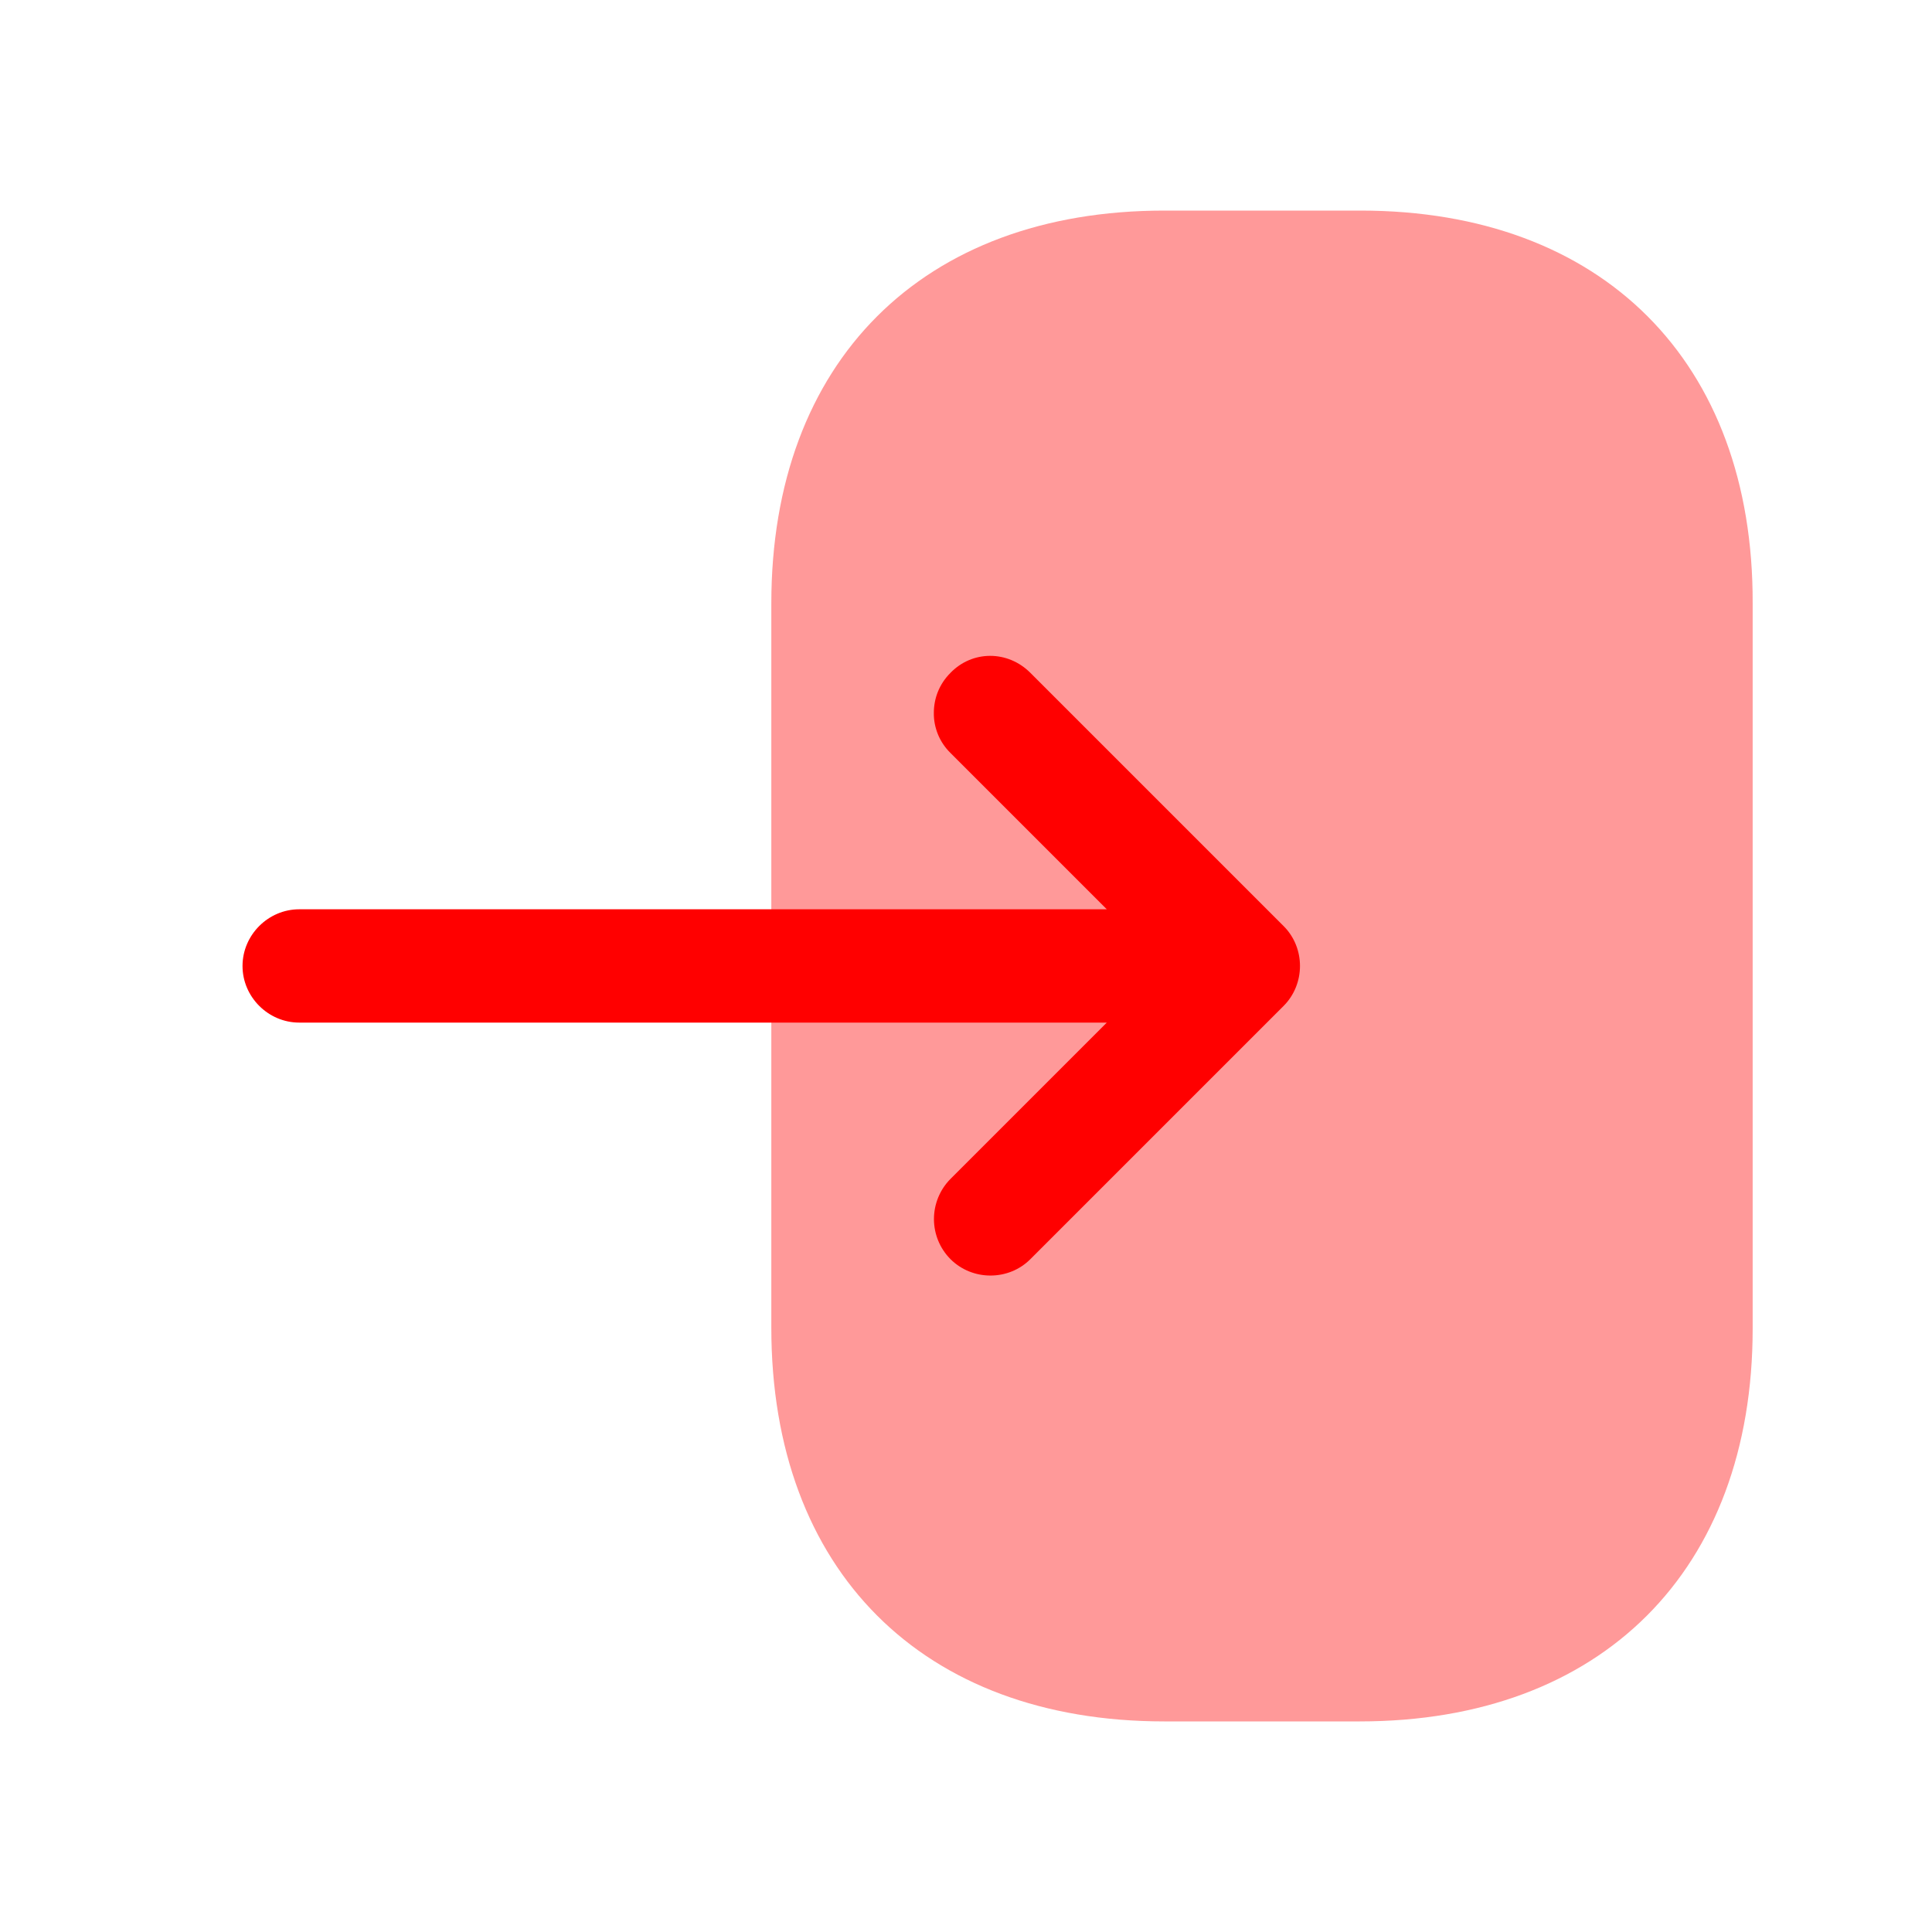<svg width="17" height="17" viewBox="0 0 17 17" fill="none" xmlns="http://www.w3.org/2000/svg">
<path opacity="0.4" d="M6.787 5.309V11.684C6.787 13.818 8.117 15.147 10.244 15.147H11.965C14.092 15.147 15.422 13.818 15.422 11.691V5.309C15.429 3.182 14.099 1.853 11.972 1.853H10.244C8.117 1.853 6.787 3.182 6.787 5.309Z" fill="#FF0000"/>
<path d="M9.067 5.921L11.294 8.148C11.487 8.34 11.487 8.659 11.294 8.852L9.067 11.079C8.875 11.272 8.556 11.272 8.363 11.079C8.27 10.985 8.218 10.859 8.218 10.727C8.218 10.595 8.27 10.468 8.363 10.374L9.739 8.998H2.633C2.36 8.998 2.134 8.772 2.134 8.5C2.134 8.227 2.36 8.001 2.633 8.001H9.739L8.363 6.625C8.316 6.579 8.279 6.524 8.254 6.464C8.229 6.403 8.216 6.339 8.217 6.273C8.217 6.147 8.263 6.021 8.363 5.921C8.556 5.721 8.868 5.721 9.067 5.921Z" fill="#FF0000"/>
</svg>
